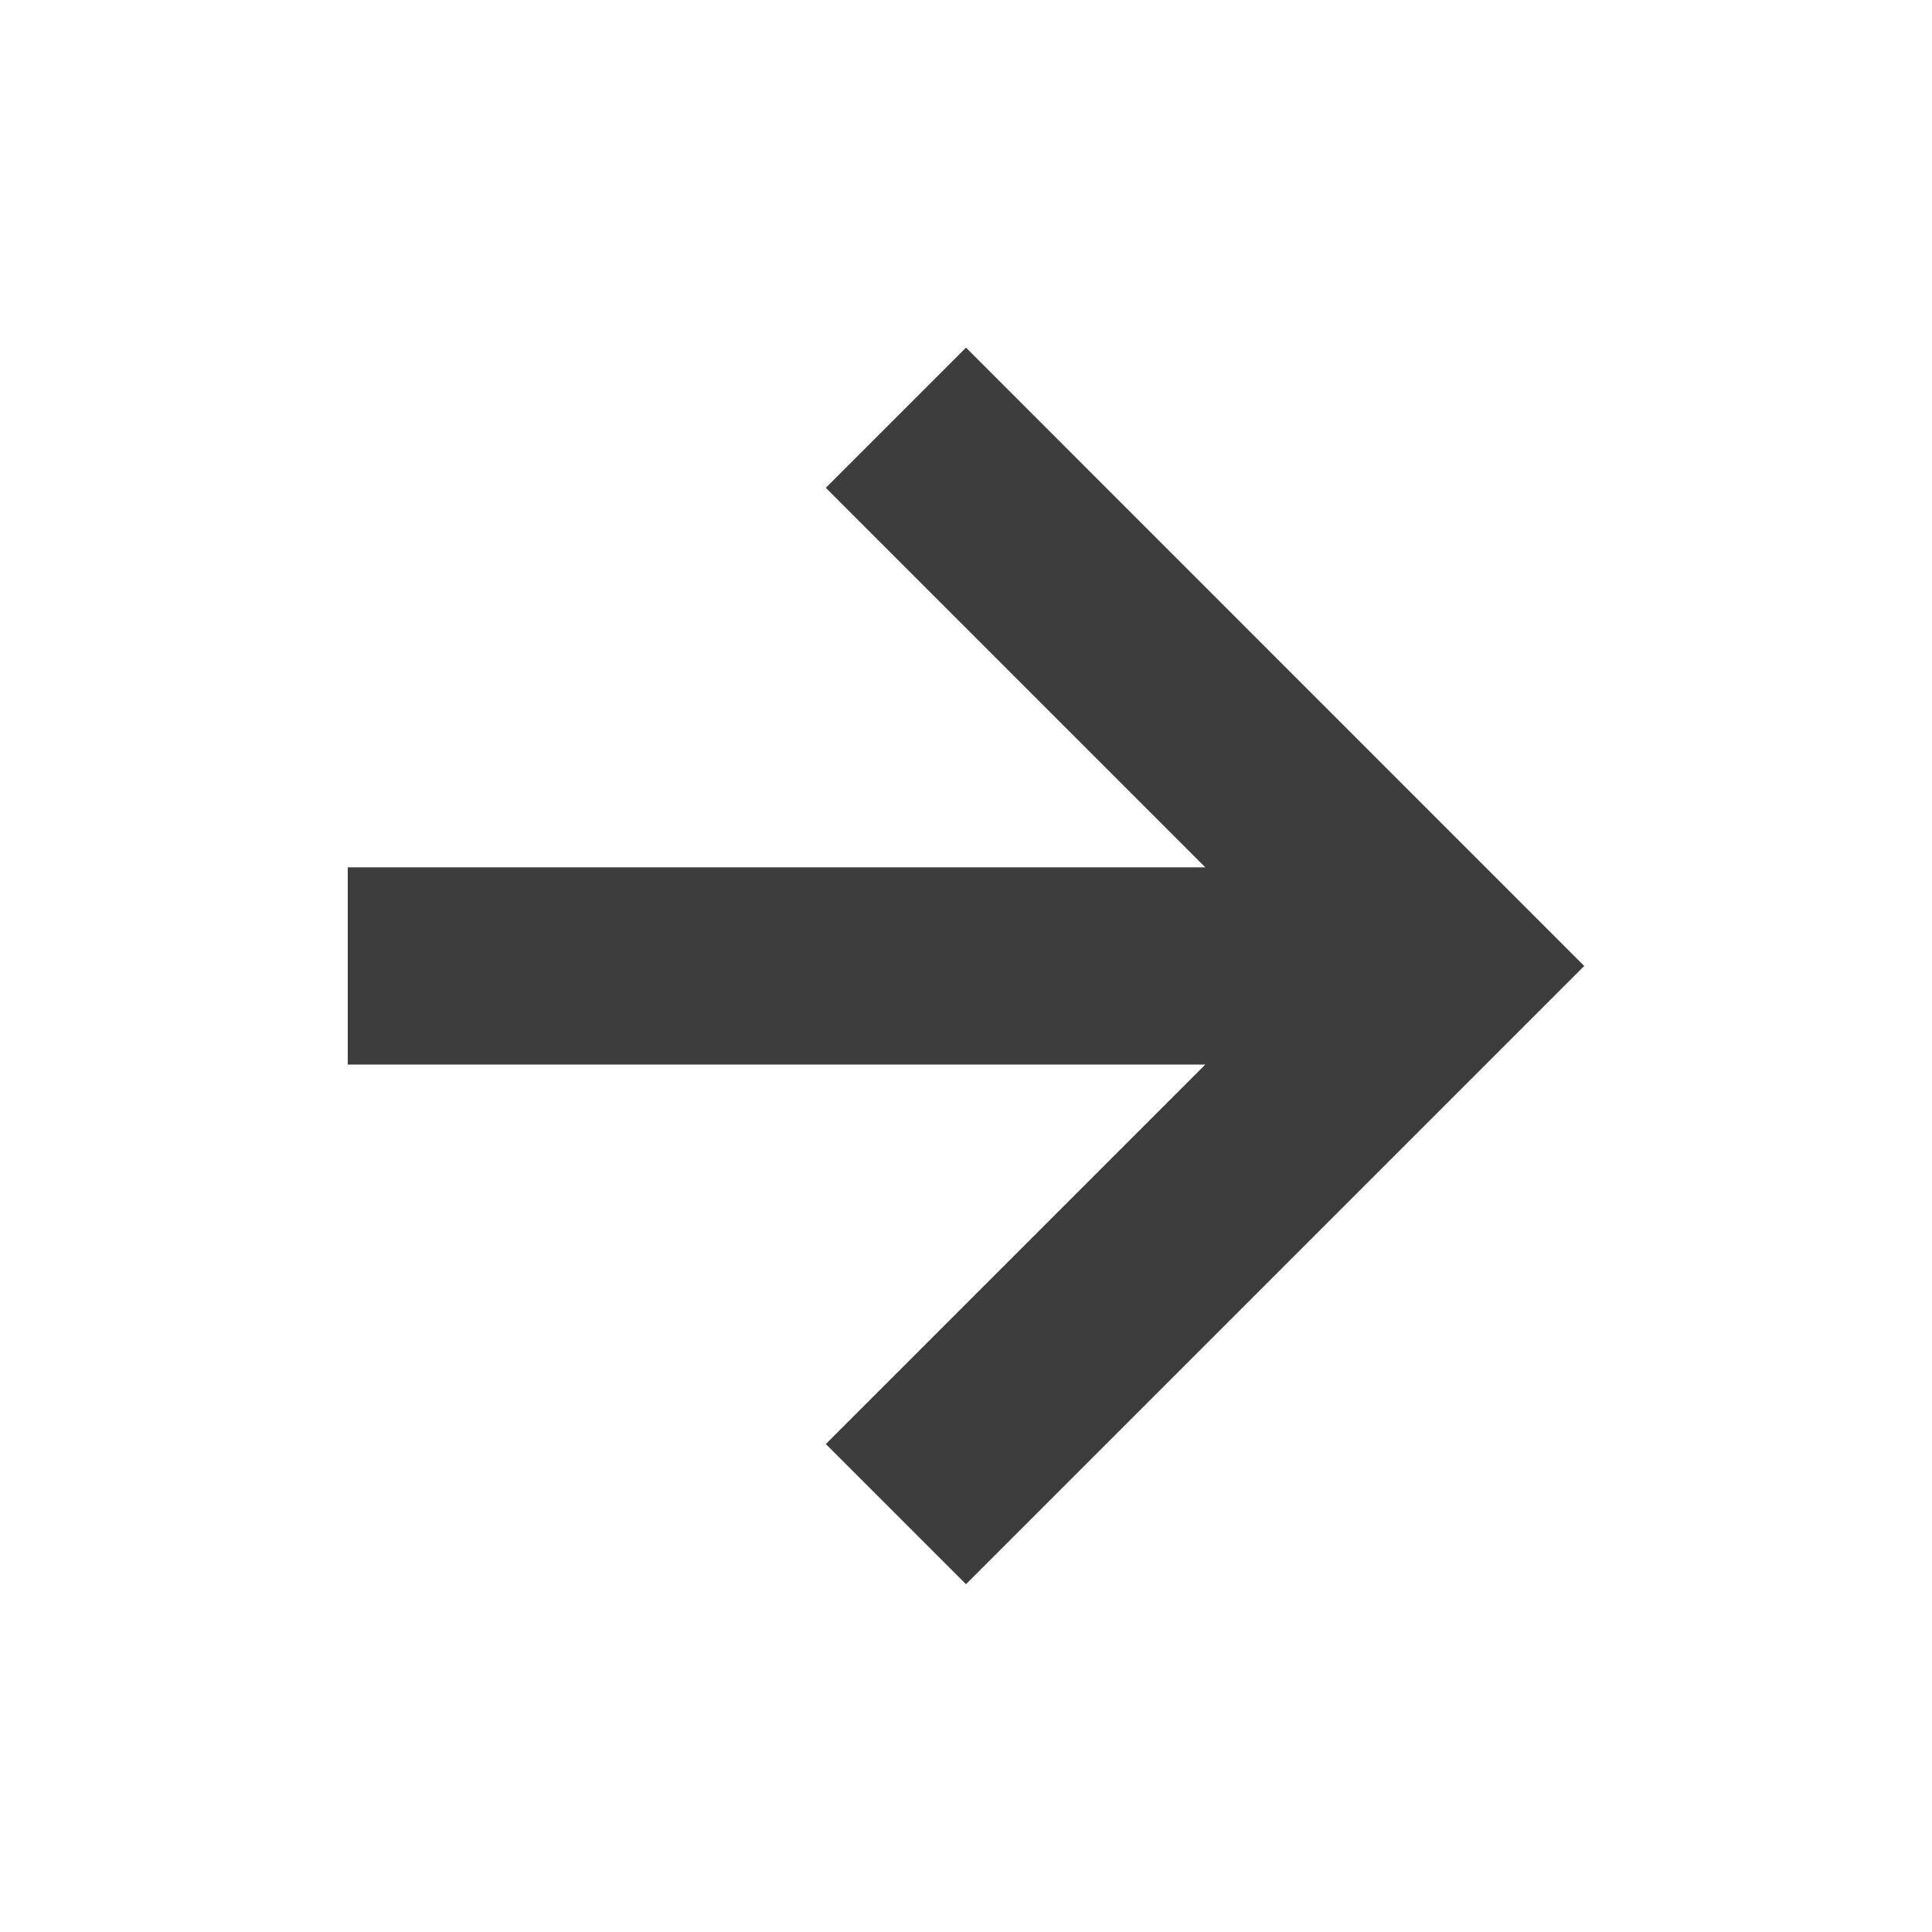<svg xmlns="http://www.w3.org/2000/svg" width="16" height="16" viewBox="0 0 16 16" fill="none">
  <mask id="mask0_2019_365" style="mask-type:alpha" maskUnits="userSpaceOnUse" x="0" y="0" width="16" height="16">
    <rect width="16" height="16" fill="#D9D9D9"/>
  </mask>
  <g mask="url(#mask0_2019_365)">
    <path d="M9.982 8.816H2.88V7.183H9.982L6.839 4.04L8 2.879L13.12 8L8 13.12L6.839 11.959L9.982 8.816Z" fill="#3D3D3D"/>
  </g>
</svg>